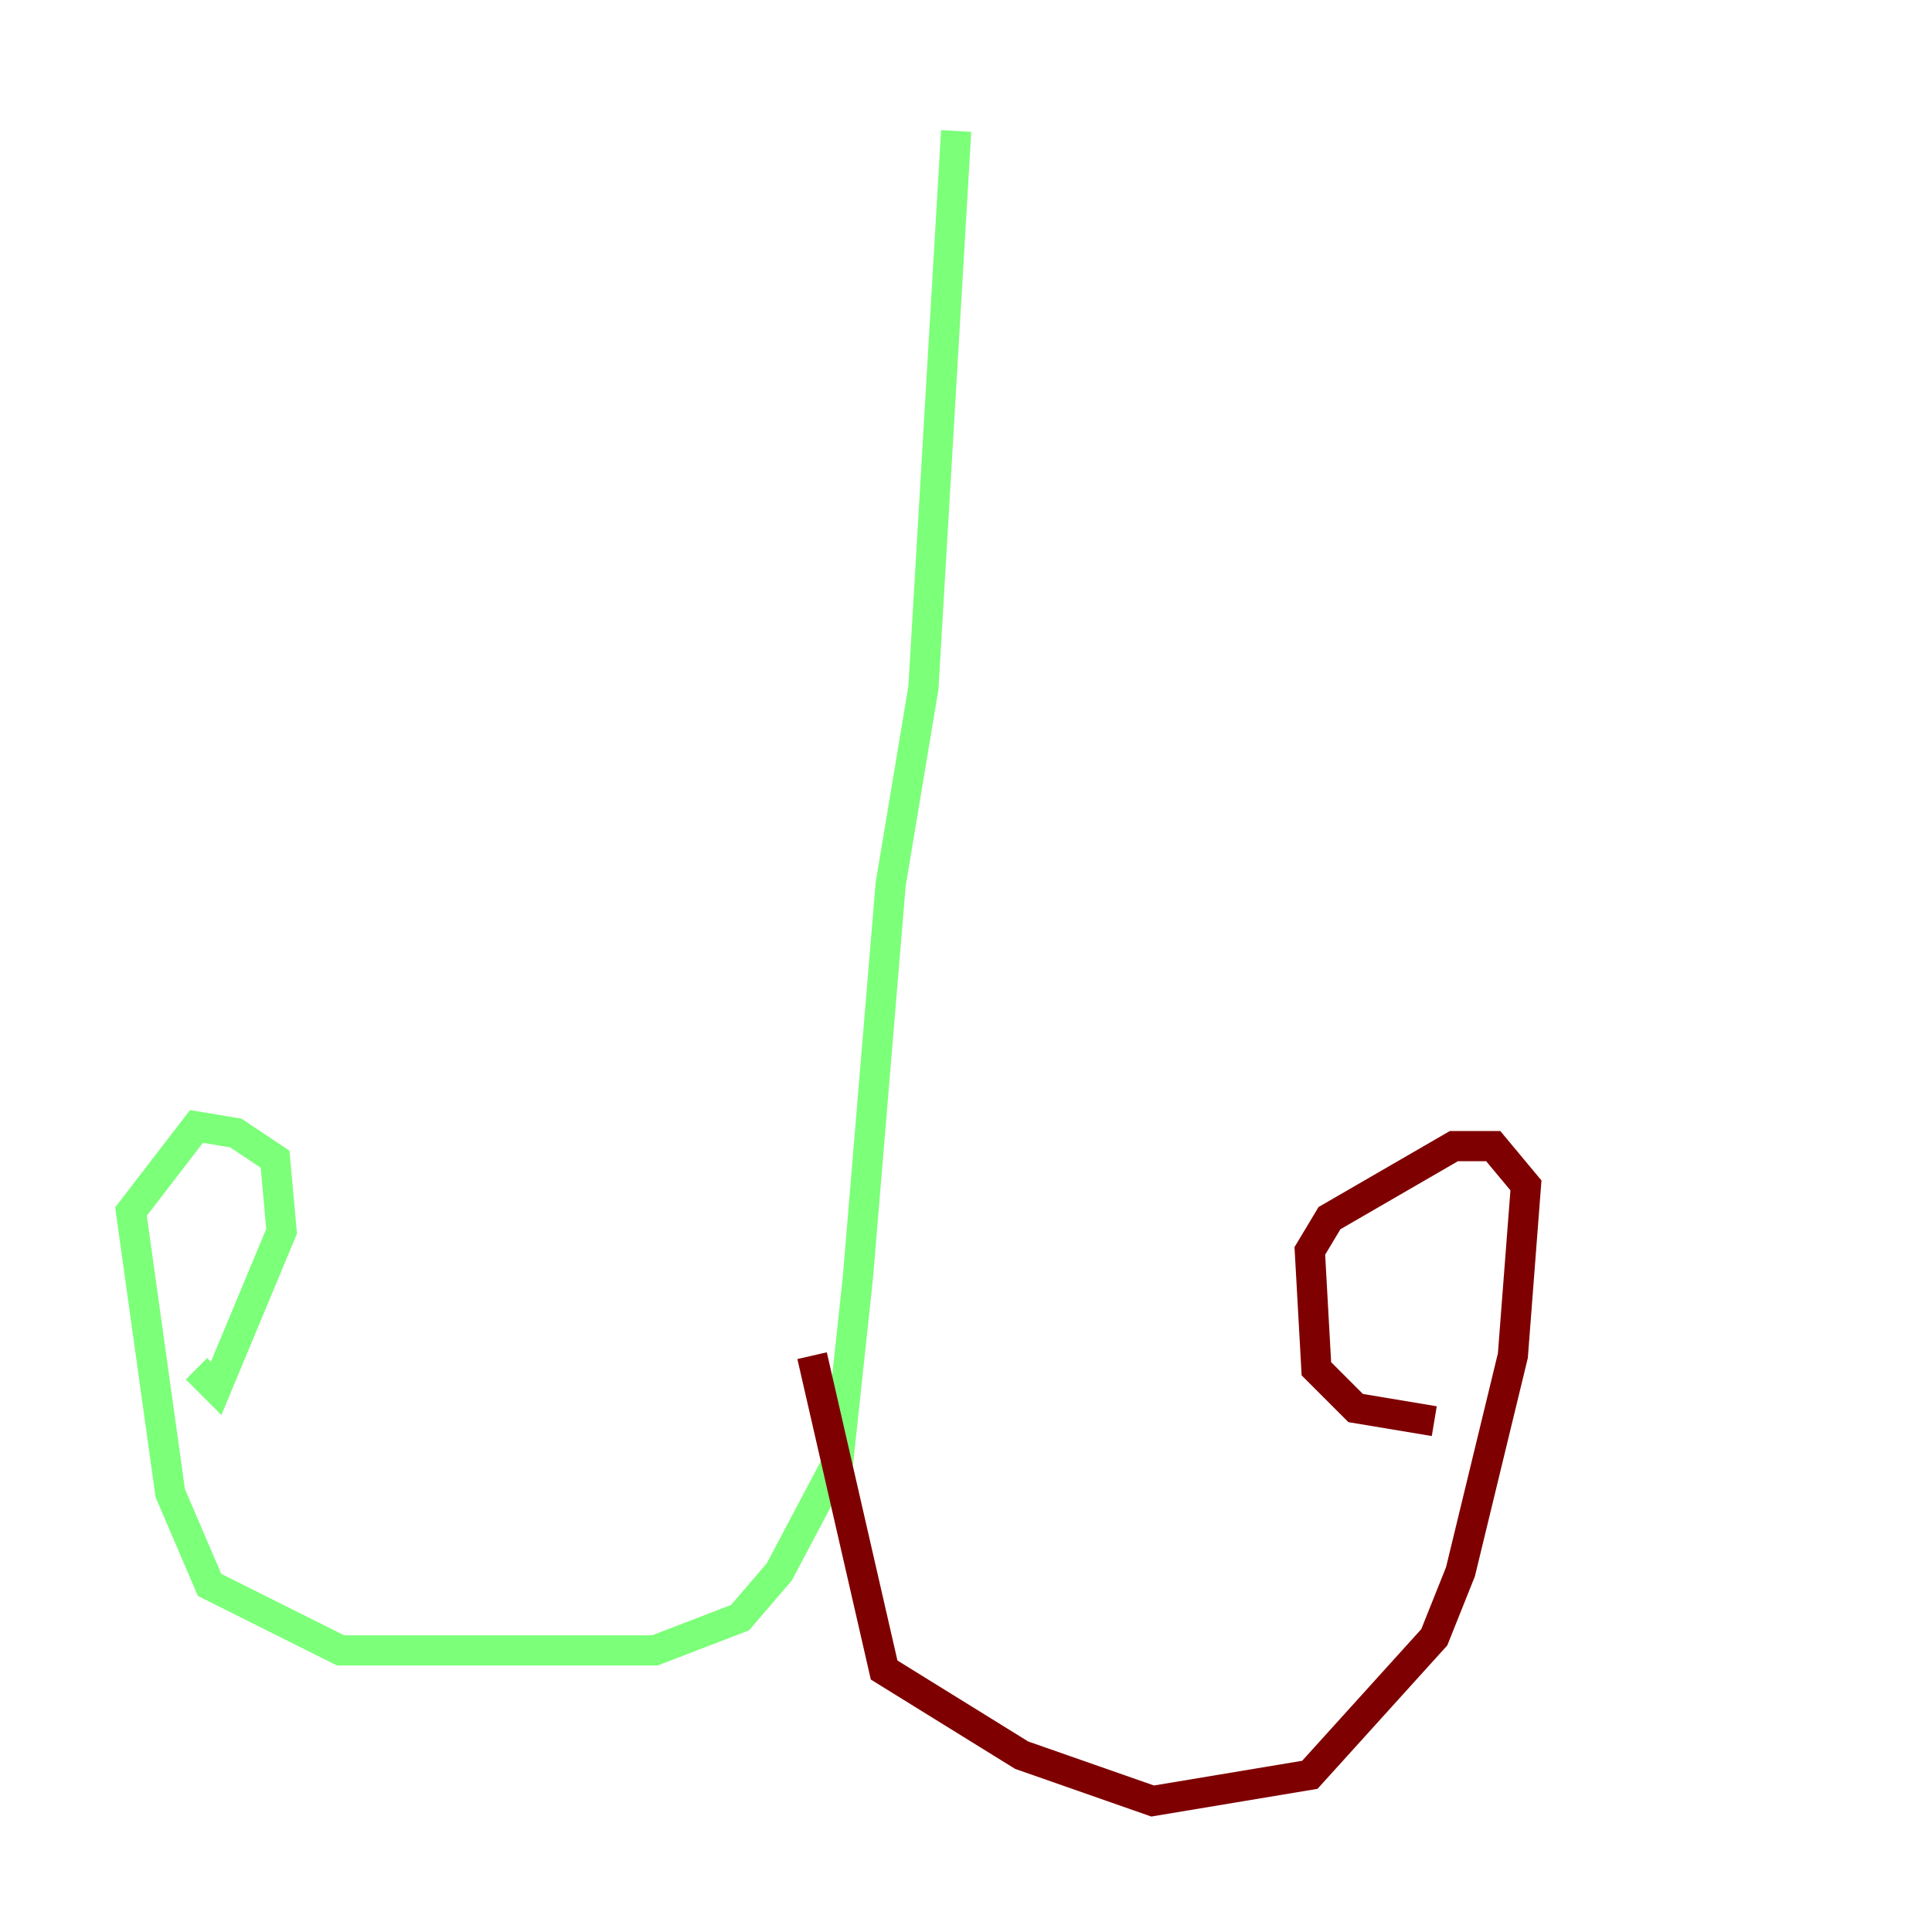 <?xml version="1.0" encoding="utf-8" ?>
<svg baseProfile="tiny" height="128" version="1.2" viewBox="0,0,128,128" width="128" xmlns="http://www.w3.org/2000/svg" xmlns:ev="http://www.w3.org/2001/xml-events" xmlns:xlink="http://www.w3.org/1999/xlink"><defs /><polyline fill="none" points="55.105,27.77 55.105,27.77" stroke="#00007f" stroke-width="2" /><polyline fill="none" points="63.349,8.678 61.18,45.559 59.01,58.576 56.841,84.61 55.539,96.759 51.634,104.136 49.031,107.173 43.39,109.342 22.563,109.342 13.885,105.003 11.281,98.929 8.678,80.271 13.017,74.63 15.62,75.064 18.224,76.8 18.658,81.573 14.319,91.986 13.017,90.685" stroke="#7cff79" stroke-width="2" /><polyline fill="none" points="53.803,89.817 58.576,110.644 67.688,116.285 76.366,119.322 86.78,117.586 95.024,108.475 96.759,104.136 100.231,89.817 101.098,78.536 98.929,75.932 96.325,75.932 88.081,80.705 86.78,82.875 87.214,90.685 89.817,93.288 95.024,94.156" stroke="#7f0000" stroke-width="2" /></svg>